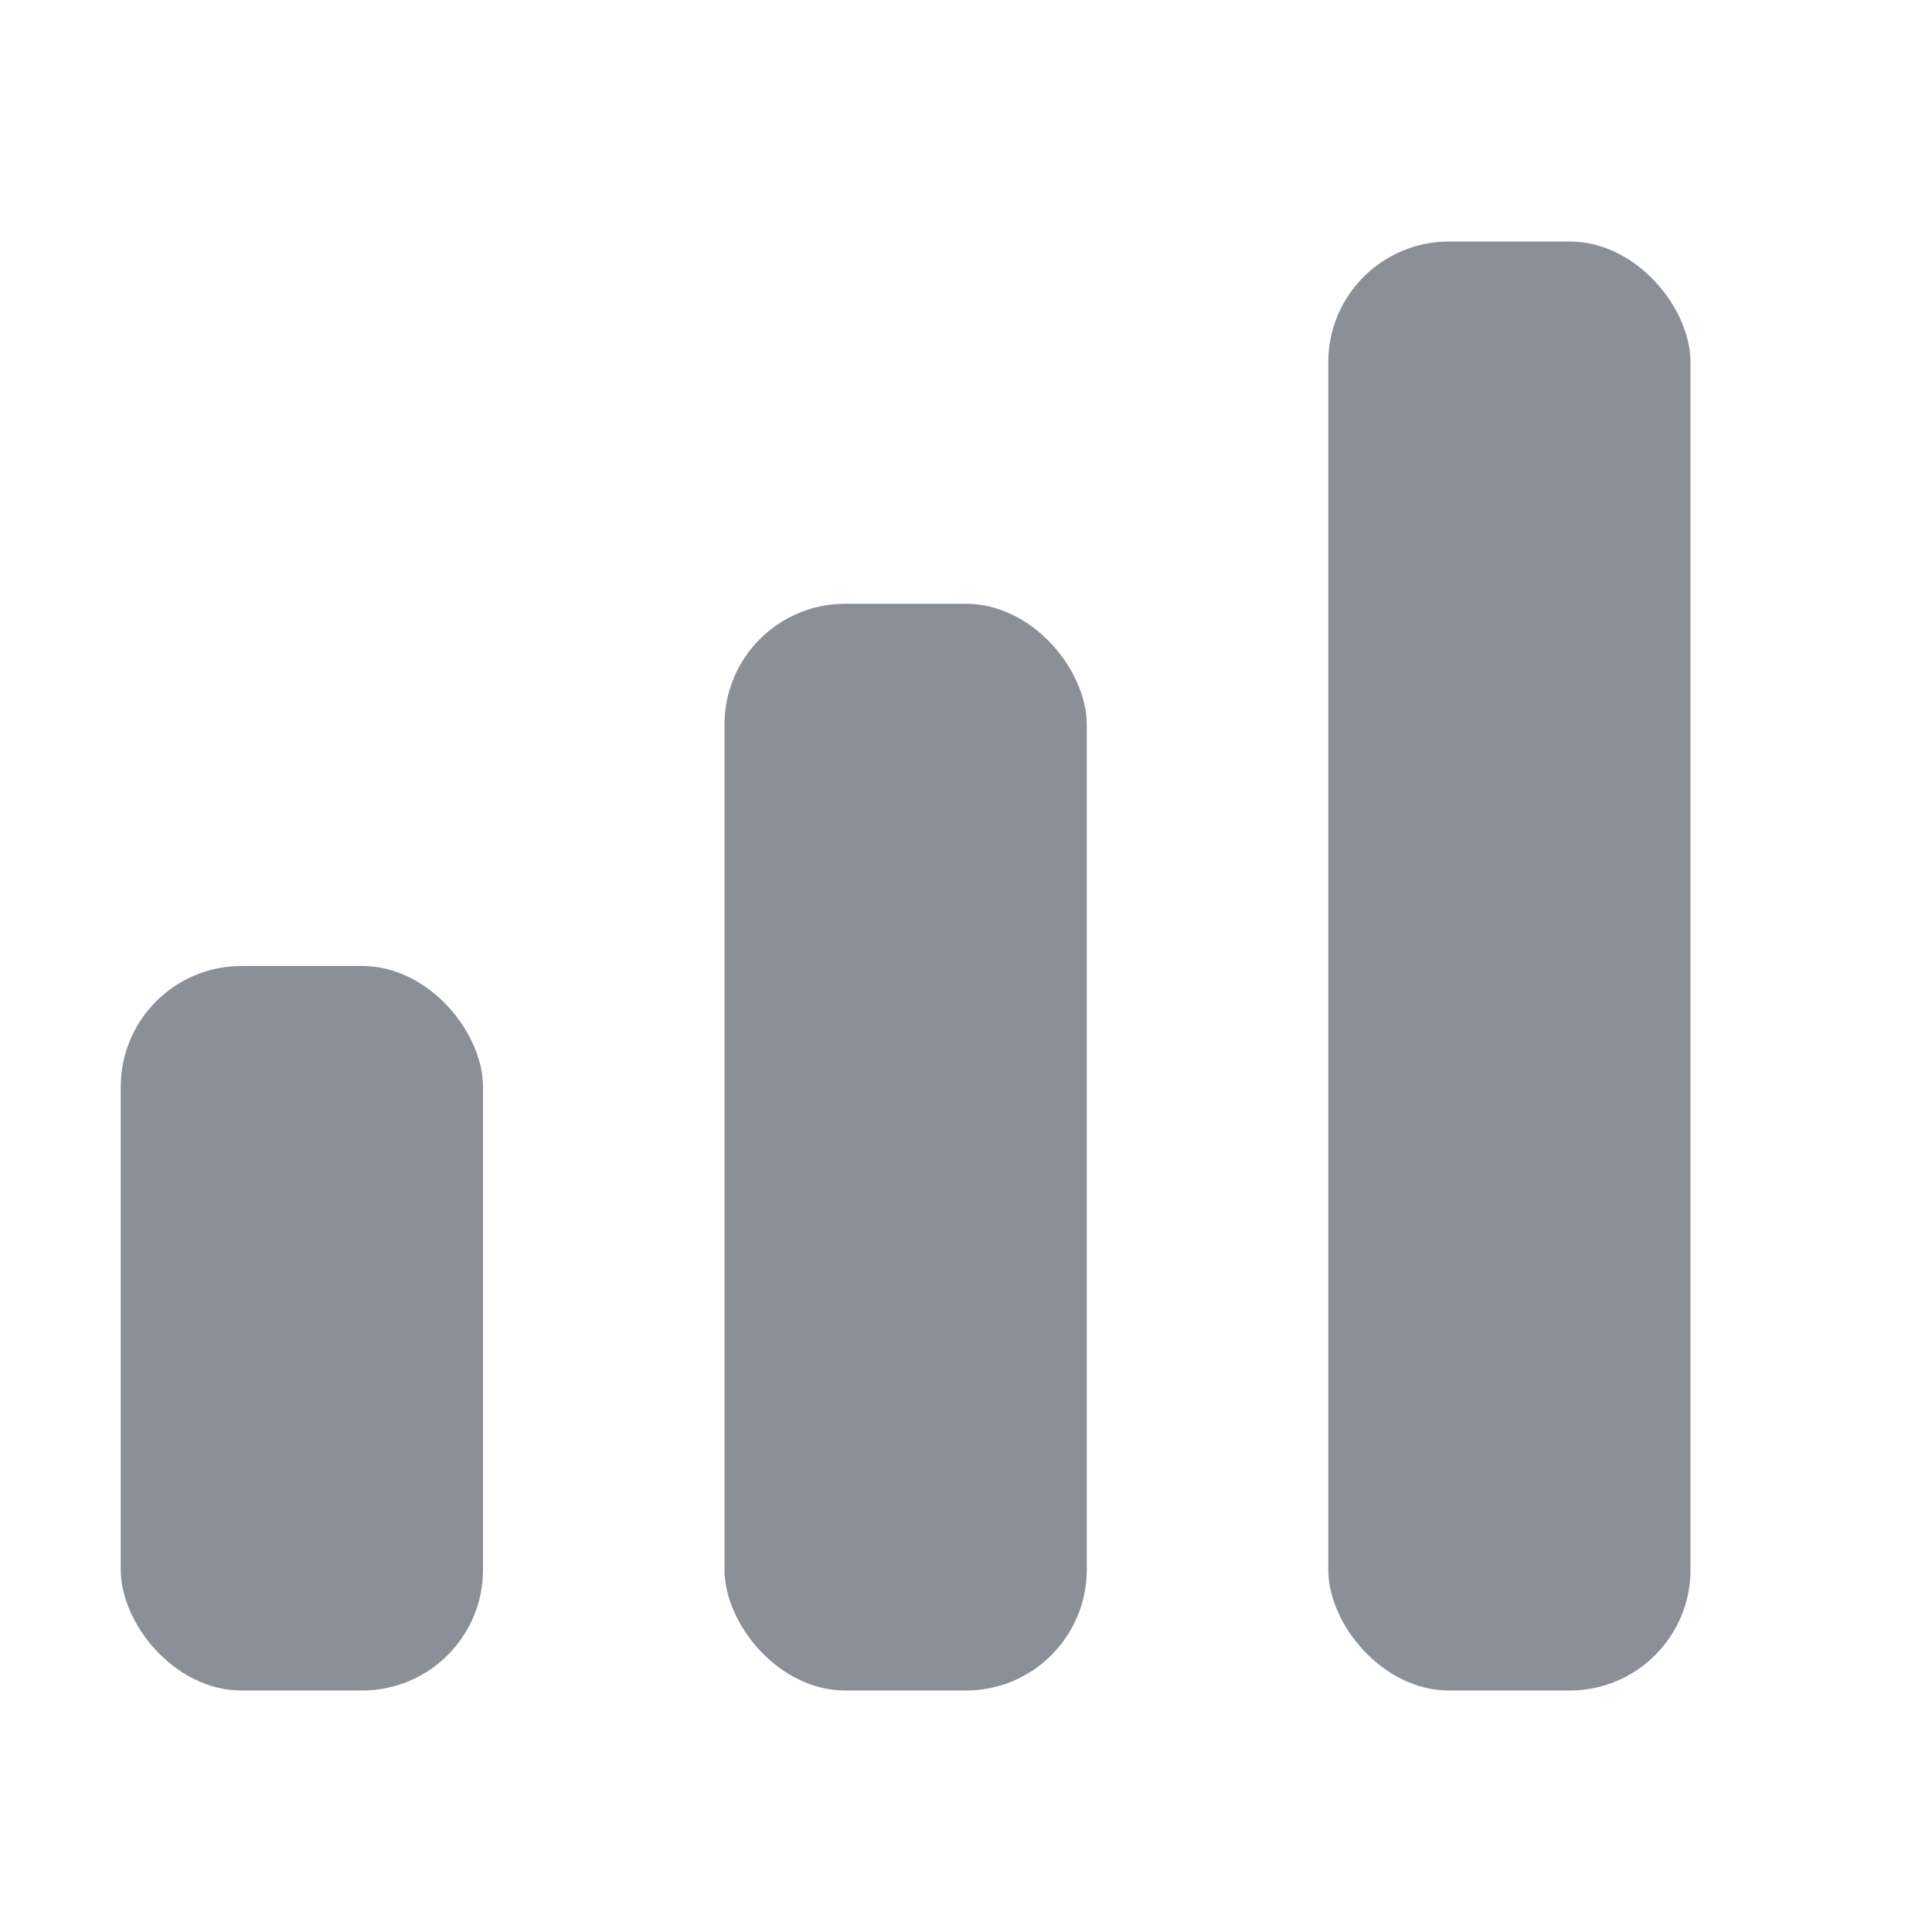 <svg xmlns="http://www.w3.org/2000/svg" width="16" height="16" viewBox="0 0 16 16" fill="#8A8F98"><rect x="1" y="8" width="3" height="6" rx="1"/><rect x="6" y="5" width="3" height="9" rx="1"/><rect x="11" y="2" width="3" height="12" rx="1"/></svg>
